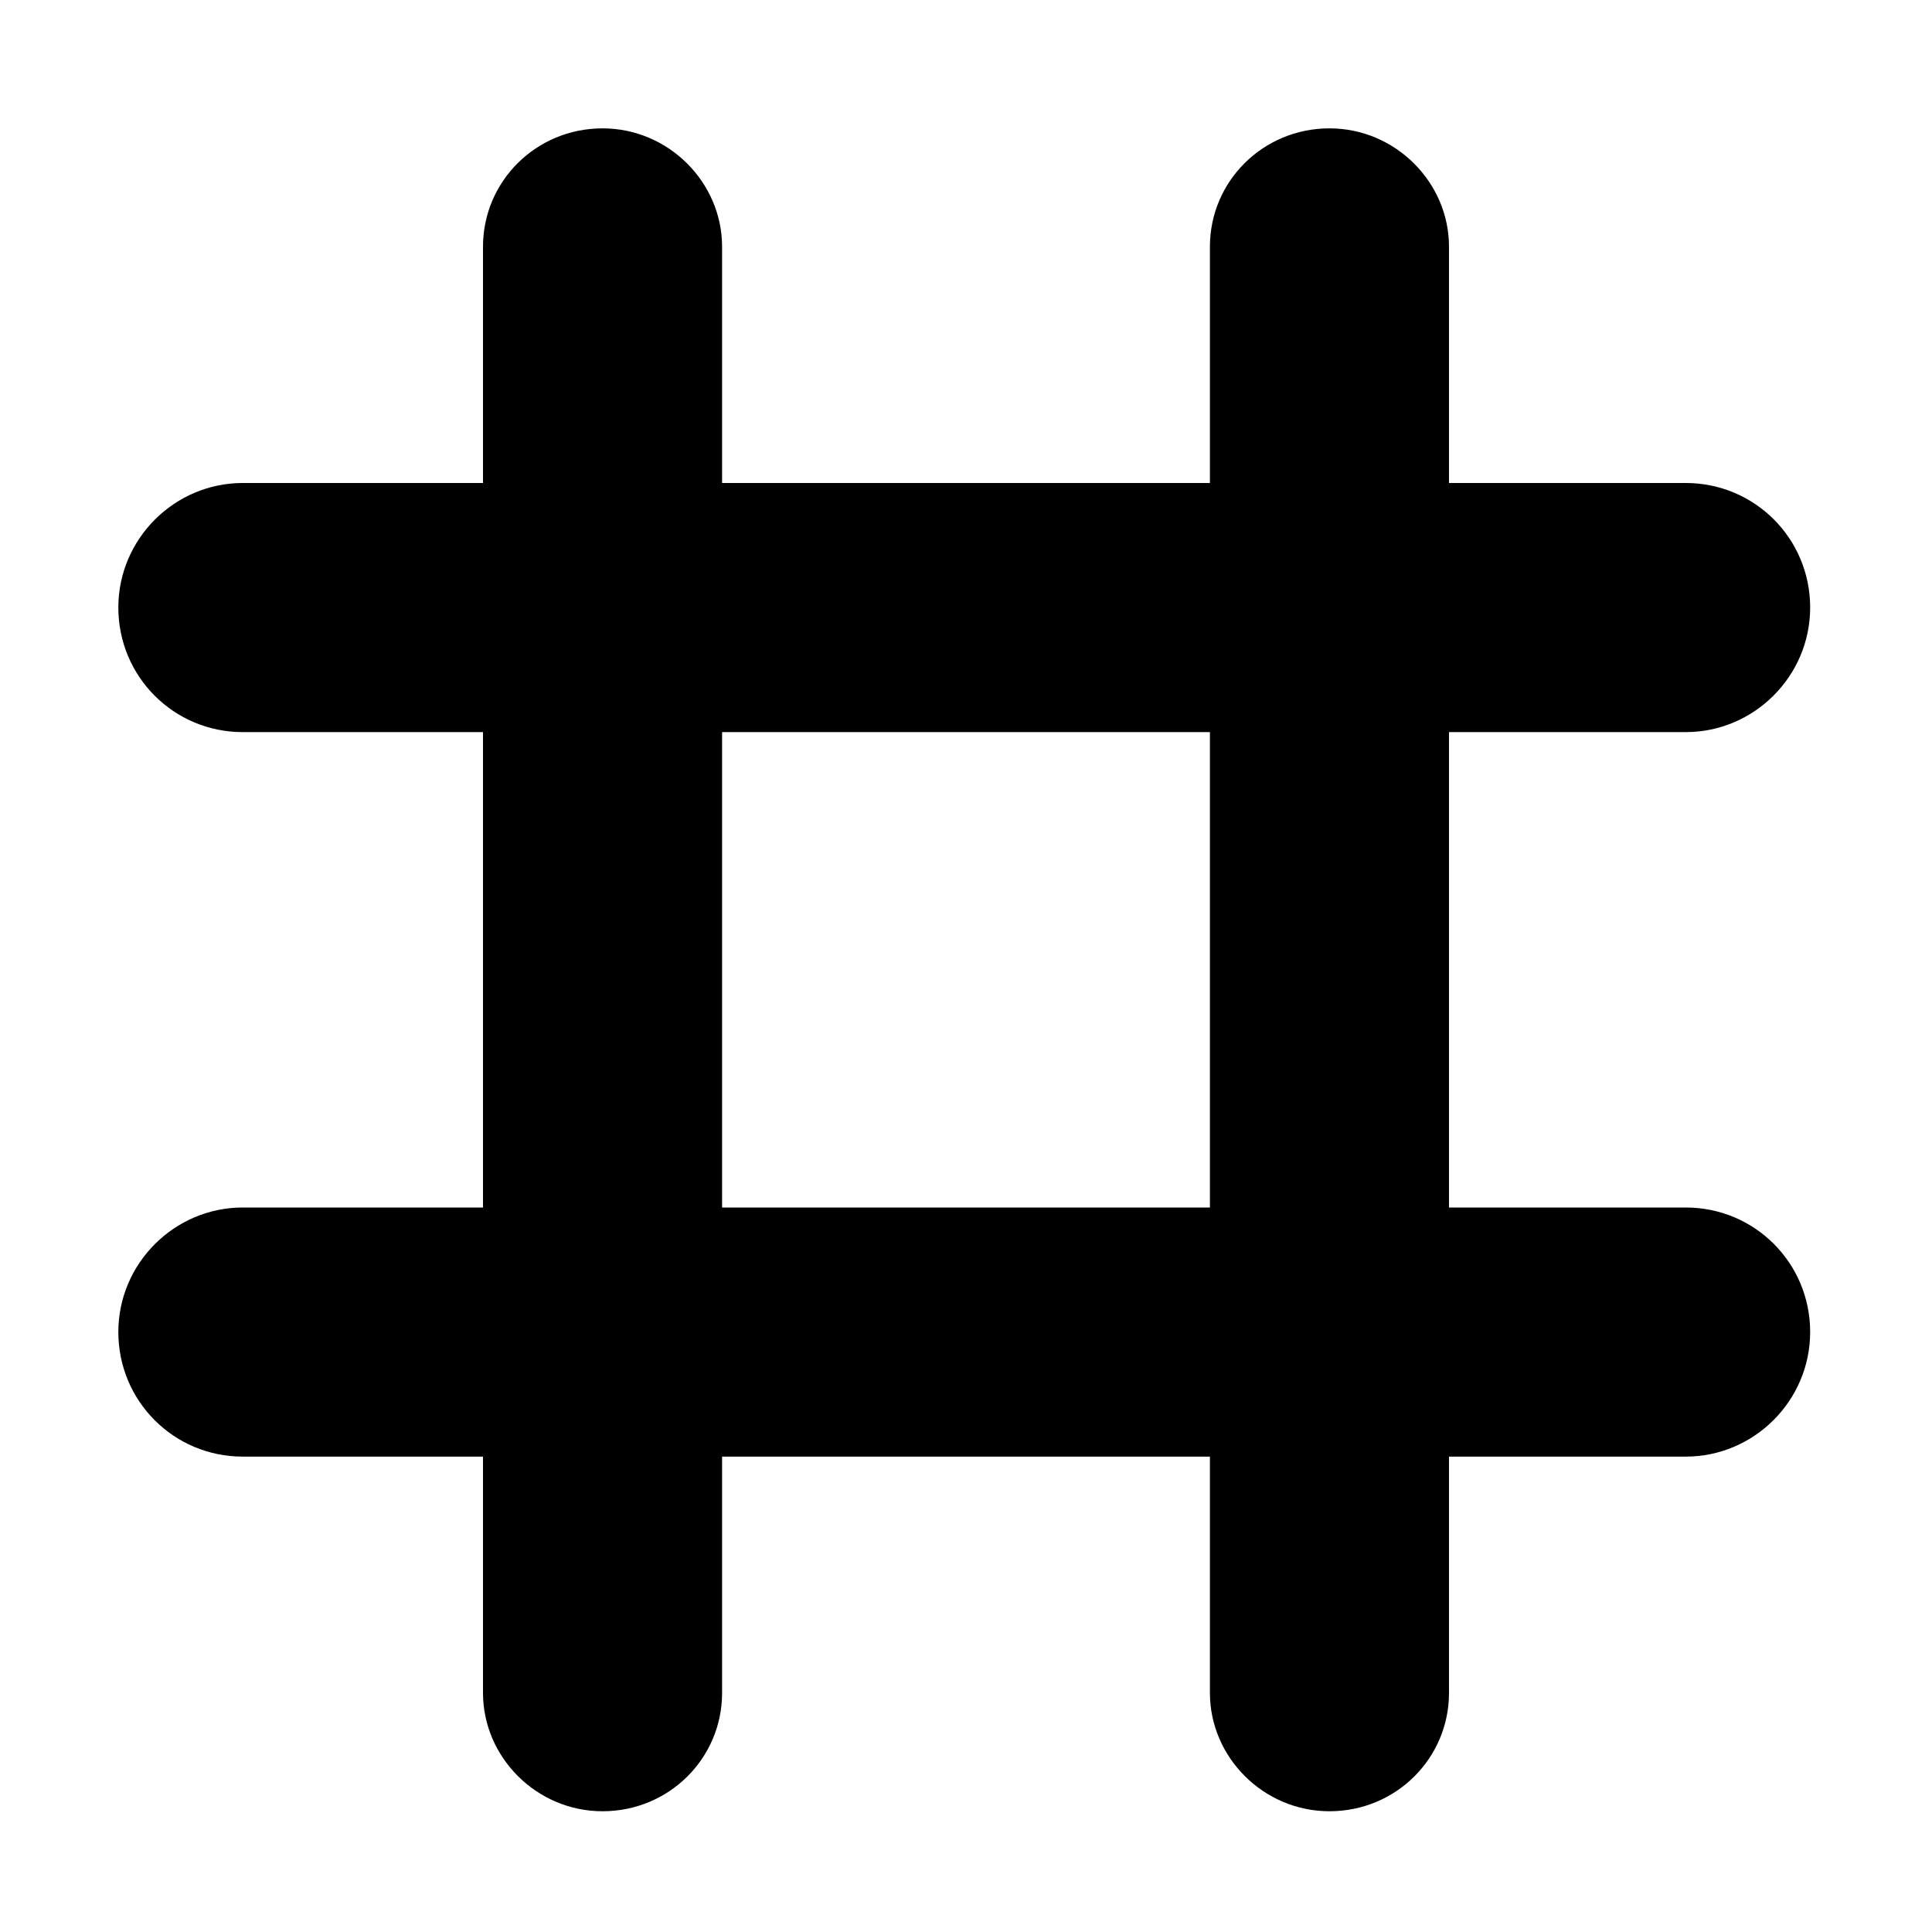 <?xml version="1.0" standalone="no"?><!DOCTYPE svg PUBLIC "-//W3C//DTD SVG 1.1//EN" "http://www.w3.org/Graphics/SVG/1.1/DTD/svg11.dtd"><svg width="16" height="16" viewBox="0 0 16 16" version="1.1" xmlns="http://www.w3.org/2000/svg" xmlns:xlink="http://www.w3.org/1999/xlink"><path fill-rule="evenodd" fill="currentColor" d="M4,10 L4,6.063 L2.01,6.063 C1.441,6.063 0.98,5.605 0.98,5.031 C0.98,4.462 1.446,4 2.01,4 L4,4 L4,2.043 C4,1.502 4.439,1.063 4.99,1.063 C5.537,1.063 5.98,1.511 5.98,2.043 L5.98,4 L10.02,4 L10.02,2.043 C10.02,1.502 10.459,1.063 11.01,1.063 C11.557,1.063 12,1.511 12,2.043 L12,4 L13.961,4 C14.53,4 14.991,4.458 14.991,5.031 C14.991,5.601 14.525,6.063 13.961,6.063 L12,6.063 L12,10 L13.961,10 C14.53,10 14.991,10.458 14.991,11.031 C14.991,11.601 14.525,12.063 13.961,12.063 L12,12.063 L12,14.02 C12,14.561 11.561,15 11.01,15 C10.463,15 10.02,14.552 10.02,14.02 L10.02,12.063 L5.98,12.063 L5.98,14.02 C5.98,14.561 5.541,15 4.99,15 C4.443,15 4,14.552 4,14.02 L4,12.063 L2.01,12.063 C1.441,12.063 0.98,11.605 0.98,11.031 C0.98,10.462 1.446,10 2.01,10 L4,10 Z M5.98,10 L10.02,10 L10.02,6.063 L5.98,6.063 L5.98,10 Z"/></svg>
